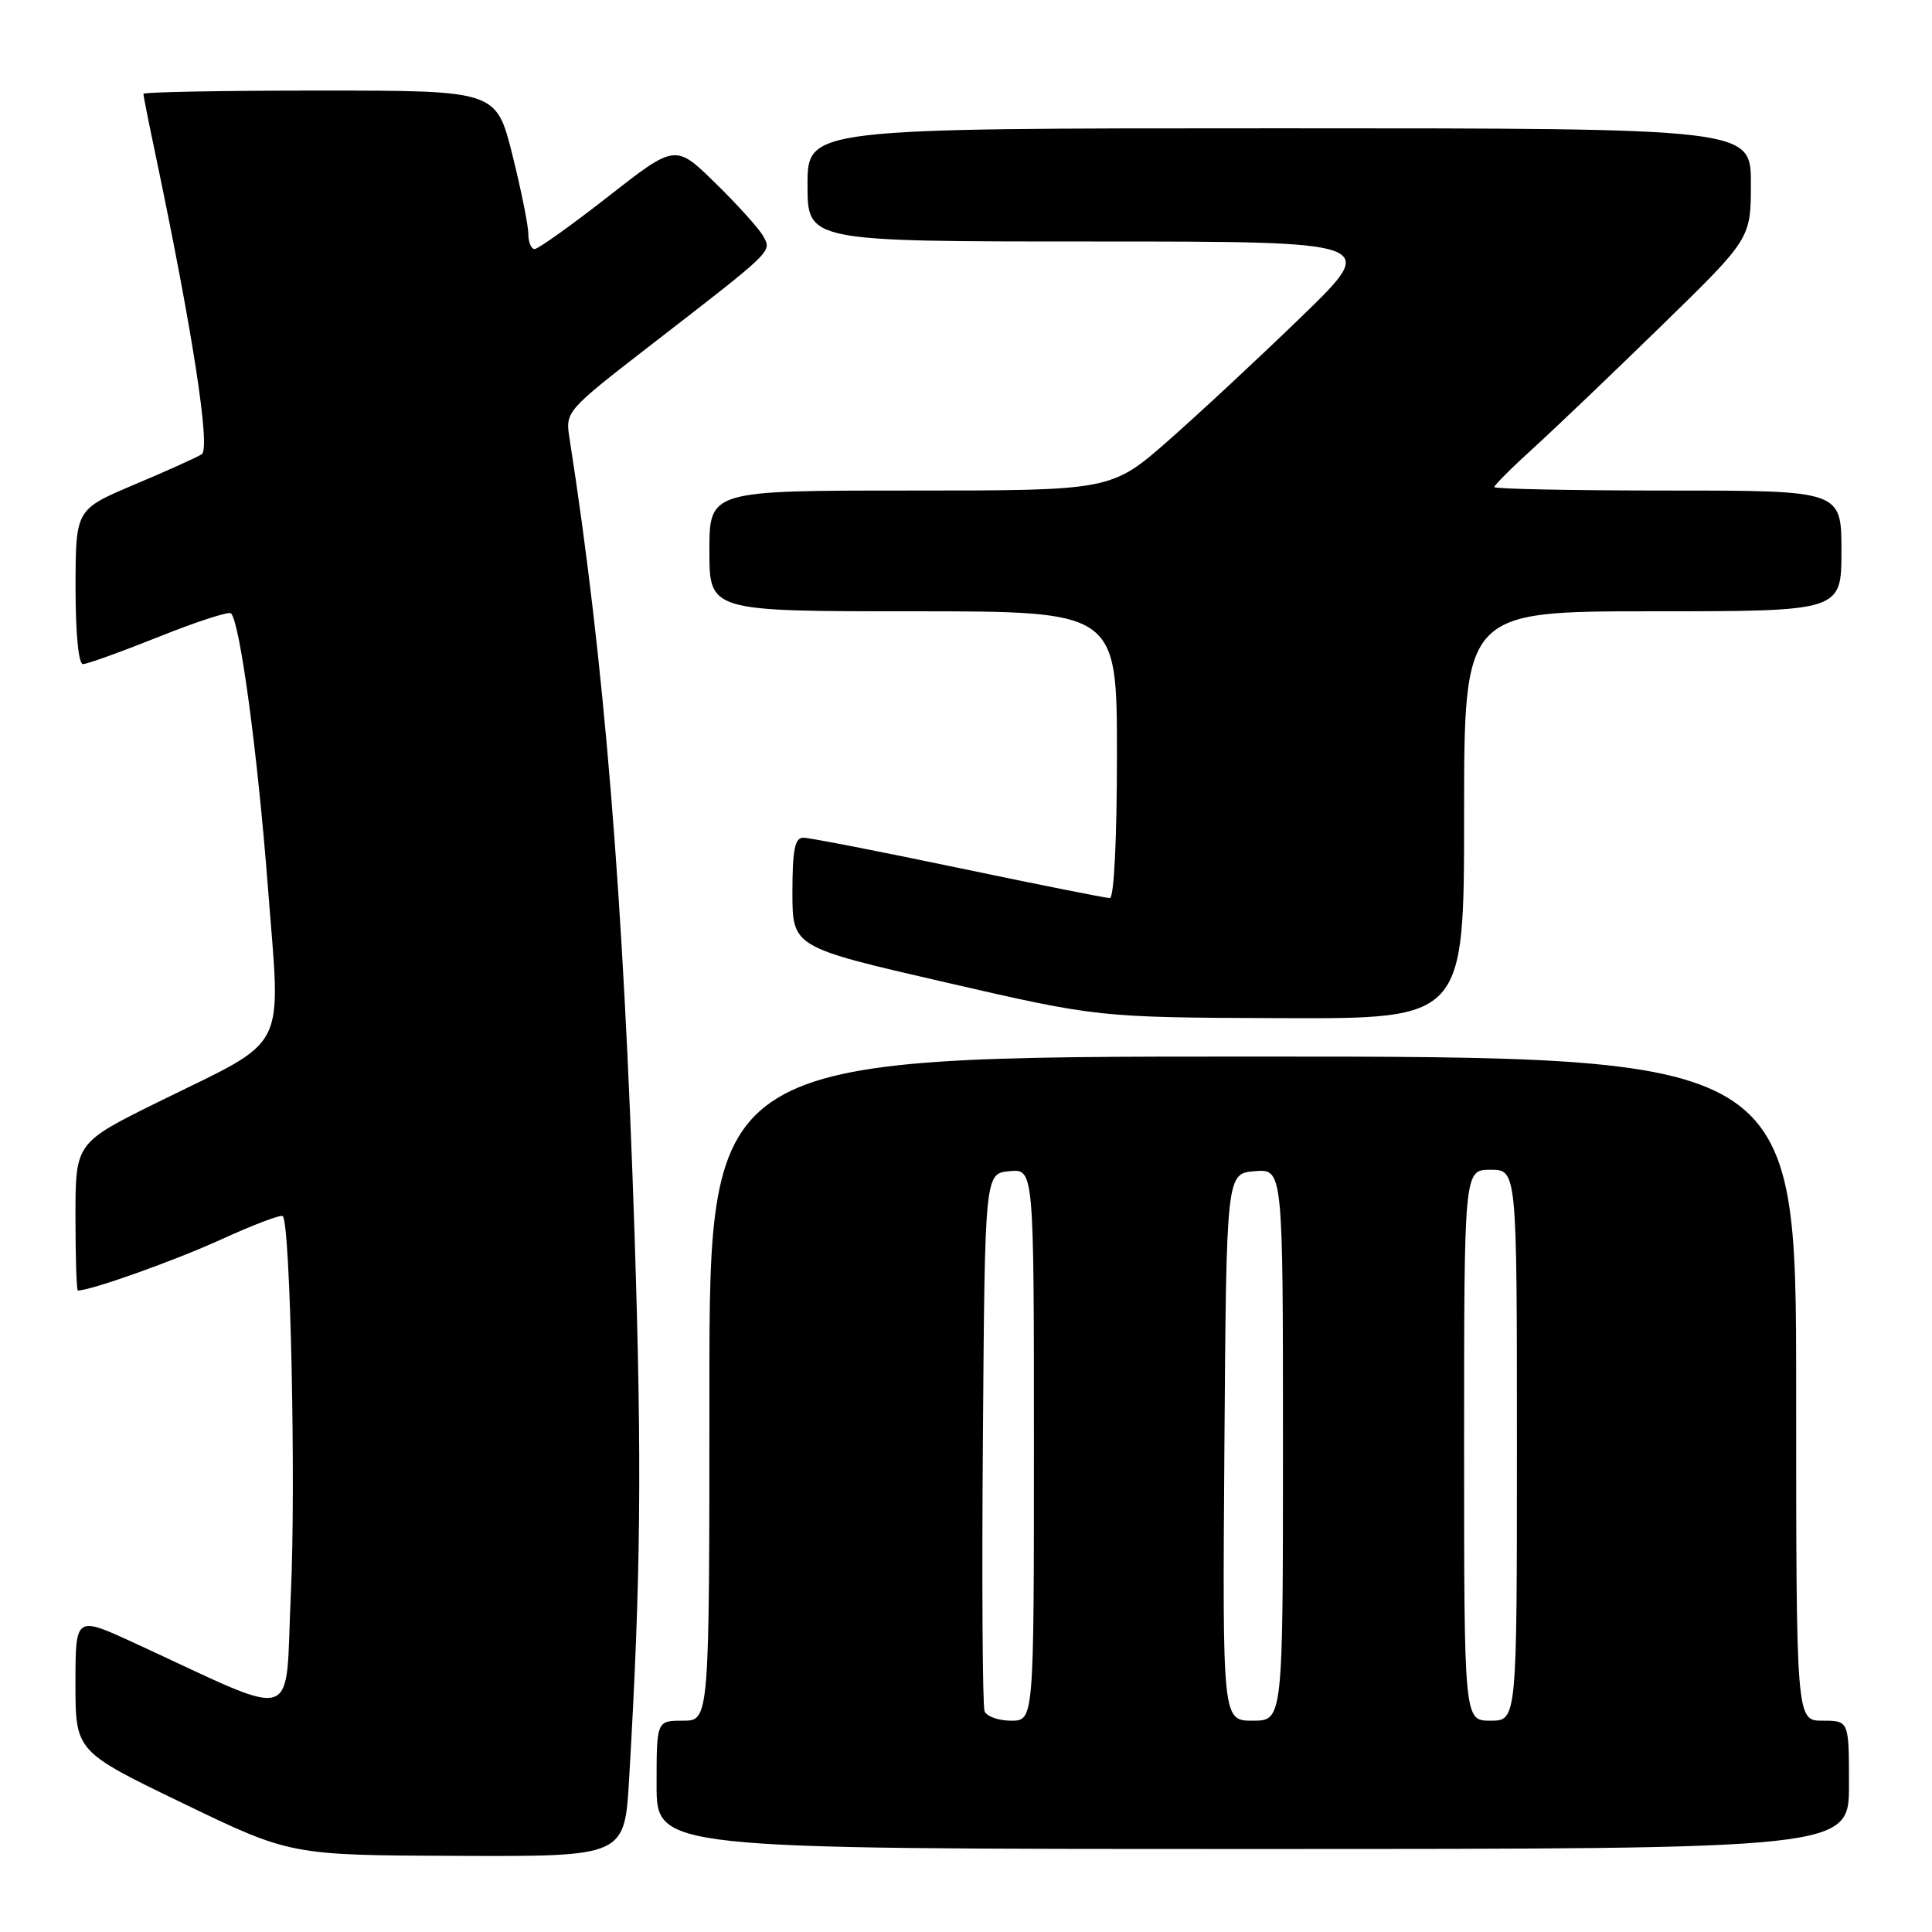 <?xml version="1.0" encoding="UTF-8" standalone="no"?>
<!DOCTYPE svg PUBLIC "-//W3C//DTD SVG 1.1//EN" "http://www.w3.org/Graphics/SVG/1.1/DTD/svg11.dtd" >
<svg xmlns="http://www.w3.org/2000/svg" xmlns:xlink="http://www.w3.org/1999/xlink" version="1.1" viewBox="0 0 256 256">
 <g >
 <path fill="currentColor"
d=" M 83.36 235.75 C 84.92 209.08 85.07 194.03 84.08 163.50 C 82.61 118.69 80.06 87.45 75.45 58.00 C 74.91 54.54 75.04 54.39 86.20 45.75 C 102.61 33.05 102.28 33.38 101.13 31.29 C 100.59 30.31 97.75 27.15 94.82 24.29 C 89.50 19.07 89.50 19.07 80.59 26.04 C 75.69 29.87 71.30 33.00 70.84 33.00 C 70.38 33.00 70.00 32.08 70.00 30.96 C 70.00 29.84 69.04 25.12 67.88 20.46 C 65.75 12.00 65.75 12.00 42.38 12.00 C 29.52 12.00 19.00 12.20 19.00 12.43 C 19.00 12.67 19.69 16.16 20.54 20.18 C 25.49 43.71 27.93 59.43 26.73 60.19 C 26.05 60.62 22.02 62.44 17.76 64.23 C 10.03 67.50 10.03 67.50 10.01 77.75 C 10.01 83.88 10.40 88.00 10.99 88.00 C 11.54 88.00 16.06 86.37 21.04 84.38 C 26.02 82.38 30.32 80.99 30.61 81.27 C 31.80 82.47 34.12 99.67 35.49 117.45 C 37.21 139.87 38.48 137.38 21.00 146.00 C 10.00 151.43 10.00 151.43 10.00 161.21 C 10.00 166.60 10.14 171.00 10.32 171.00 C 12.05 171.00 23.08 167.07 29.27 164.25 C 33.54 162.30 37.23 160.90 37.47 161.14 C 38.48 162.15 39.22 196.73 38.54 211.16 C 37.71 228.74 40.15 227.98 17.75 217.68 C 10.00 214.11 10.00 214.11 10.00 223.09 C 10.00 232.07 10.00 232.07 24.25 238.95 C 38.50 245.83 38.50 245.83 60.63 245.91 C 82.76 246.00 82.76 246.00 83.36 235.75 Z  M 245.00 236.50 C 245.00 228.00 245.00 228.00 241.50 228.00 C 238.00 228.00 238.00 228.00 238.00 184.00 C 238.00 140.00 238.00 140.00 166.00 140.00 C 94.00 140.00 94.00 140.00 94.00 184.00 C 94.00 228.00 94.00 228.00 90.50 228.00 C 87.00 228.00 87.00 228.00 87.00 236.50 C 87.00 245.00 87.00 245.00 166.00 245.00 C 245.00 245.00 245.00 245.00 245.00 236.50 Z  M 194.00 108.00 C 194.00 81.00 194.00 81.00 219.00 81.00 C 244.00 81.00 244.00 81.00 244.00 73.00 C 244.00 65.00 244.00 65.00 221.00 65.00 C 208.35 65.00 198.00 64.79 198.00 64.54 C 198.00 64.29 200.36 61.93 203.25 59.31 C 206.14 56.68 213.79 49.37 220.25 43.07 C 232.00 31.61 232.00 31.61 232.00 24.30 C 232.00 17.00 232.00 17.00 169.50 17.00 C 107.00 17.00 107.00 17.00 107.00 24.50 C 107.00 32.00 107.00 32.00 144.86 32.00 C 182.71 32.00 182.71 32.00 172.61 41.81 C 167.05 47.20 159.07 54.63 154.89 58.31 C 147.27 65.00 147.27 65.00 120.64 65.00 C 94.00 65.00 94.00 65.00 94.00 73.00 C 94.00 81.00 94.00 81.00 121.00 81.00 C 148.00 81.00 148.00 81.00 148.00 100.00 C 148.00 111.22 147.61 119.00 147.06 119.00 C 146.54 119.00 137.51 117.20 127.00 115.00 C 116.49 112.80 107.24 111.00 106.44 111.00 C 105.32 111.00 105.00 112.60 105.00 118.25 C 105.00 125.50 105.00 125.50 125.25 130.16 C 145.50 134.82 145.50 134.82 169.75 134.91 C 194.00 135.00 194.00 135.00 194.00 108.00 Z  M 130.46 226.74 C 130.19 226.05 130.09 209.74 130.24 190.49 C 130.50 155.50 130.50 155.50 133.75 155.19 C 137.00 154.87 137.00 154.87 137.00 191.44 C 137.00 228.00 137.00 228.00 133.97 228.00 C 132.30 228.00 130.72 227.43 130.46 226.74 Z  M 162.24 191.75 C 162.50 155.50 162.50 155.50 166.25 155.19 C 170.00 154.88 170.00 154.88 170.00 191.44 C 170.00 228.00 170.00 228.00 165.99 228.00 C 161.98 228.00 161.98 228.00 162.24 191.75 Z  M 194.00 191.50 C 194.00 155.00 194.00 155.00 197.50 155.00 C 201.00 155.00 201.00 155.00 201.00 191.50 C 201.00 228.00 201.00 228.00 197.50 228.00 C 194.00 228.00 194.00 228.00 194.00 191.50 Z "/>
</g>
</svg>
